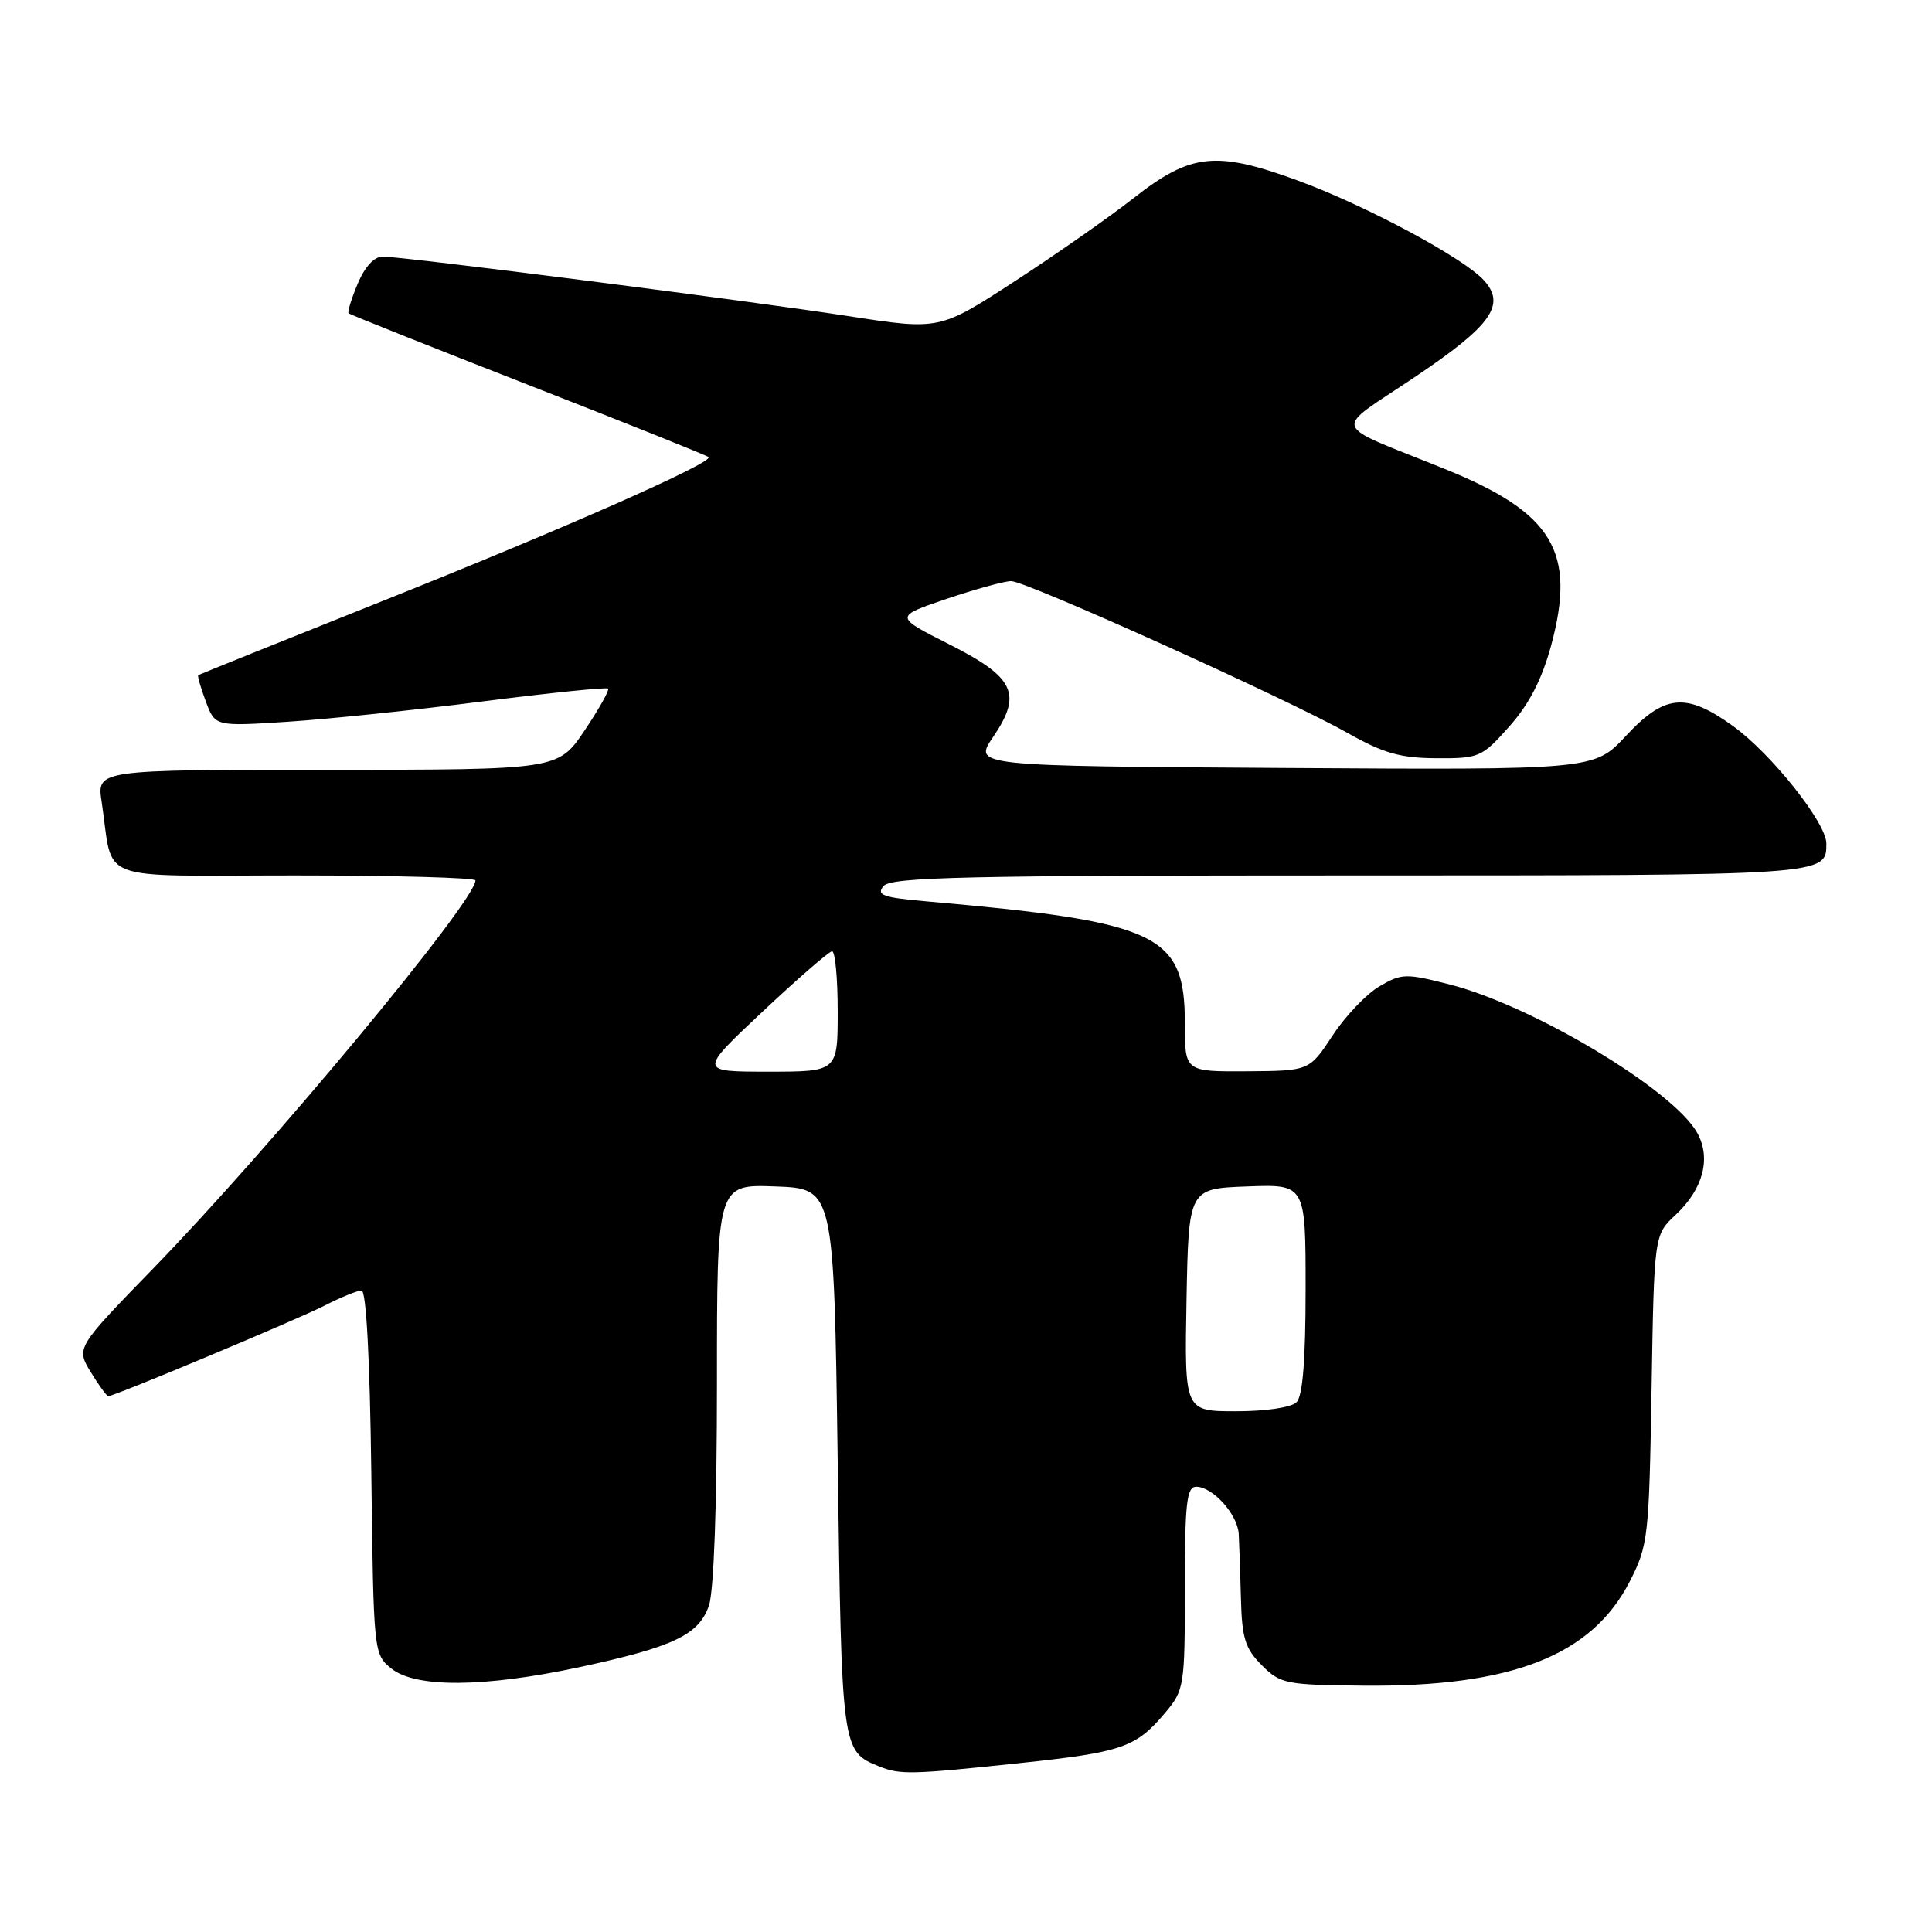 <?xml version="1.0" encoding="UTF-8" standalone="no"?>
<!DOCTYPE svg PUBLIC "-//W3C//DTD SVG 1.1//EN" "http://www.w3.org/Graphics/SVG/1.1/DTD/svg11.dtd" >
<svg xmlns="http://www.w3.org/2000/svg" xmlns:xlink="http://www.w3.org/1999/xlink" version="1.1" viewBox="0 0 256 256">
 <g >
 <path fill="currentColor"
d=" M 135.04 233.63 C 148.72 232.18 150.51 231.56 154.39 226.95 C 156.92 223.94 157.00 223.43 157.00 210.42 C 157.00 199.16 157.24 197.00 158.50 197.00 C 160.69 197.00 163.98 200.65 164.14 203.25 C 164.21 204.49 164.34 208.32 164.43 211.77 C 164.56 217.08 164.99 218.44 167.19 220.65 C 169.66 223.12 170.36 223.26 180.65 223.36 C 200.30 223.54 210.92 219.39 215.96 209.53 C 218.39 204.77 218.51 203.70 218.84 184.10 C 219.18 163.63 219.18 163.63 222.03 160.97 C 225.69 157.56 226.76 153.45 224.88 150.09 C 221.68 144.39 203.14 133.28 192.14 130.46 C 186.28 128.96 185.74 128.97 182.79 130.69 C 181.07 131.69 178.28 134.62 176.58 137.20 C 173.50 141.89 173.50 141.89 165.25 141.95 C 157.00 142.00 157.00 142.00 157.00 135.63 C 157.00 123.76 153.59 122.15 122.70 119.43 C 116.98 118.93 116.08 118.60 117.07 117.41 C 118.06 116.22 127.83 116.00 178.92 116.00 C 242.31 116.00 242.00 116.02 242.00 111.76 C 242.00 109.03 234.68 99.83 229.60 96.18 C 223.40 91.73 220.58 91.99 215.44 97.51 C 211.24 102.02 211.24 102.02 170.11 101.76 C 128.98 101.50 128.98 101.50 131.58 97.67 C 135.49 91.92 134.47 89.77 125.73 85.35 C 118.50 81.70 118.50 81.70 125.44 79.35 C 129.26 78.06 133.11 77.00 133.98 77.00 C 135.98 77.00 170.55 92.60 178.52 97.10 C 183.34 99.82 185.53 100.44 190.33 100.47 C 196.02 100.50 196.35 100.35 200.00 96.25 C 202.63 93.29 204.31 90.02 205.53 85.54 C 208.89 73.10 205.79 67.94 191.46 62.15 C 175.97 55.88 176.46 57.38 187.46 49.97 C 197.63 43.14 199.58 40.40 196.63 37.15 C 193.95 34.18 180.92 27.20 171.96 23.92 C 161.09 19.94 157.79 20.30 150.17 26.28 C 147.05 28.73 140.00 33.66 134.50 37.24 C 124.50 43.75 124.50 43.75 112.50 41.90 C 98.92 39.81 53.45 34.00 50.70 34.00 C 49.58 34.00 48.33 35.36 47.39 37.61 C 46.56 39.59 46.02 41.35 46.19 41.51 C 46.36 41.68 57.07 45.95 70.00 51.00 C 82.93 56.05 93.67 60.36 93.89 60.56 C 94.61 61.27 74.58 70.11 50.50 79.71 C 37.30 84.98 26.40 89.37 26.27 89.46 C 26.14 89.56 26.59 91.12 27.27 92.94 C 28.50 96.26 28.50 96.26 38.20 95.63 C 43.54 95.28 55.17 94.07 64.05 92.93 C 72.94 91.80 80.37 91.04 80.57 91.24 C 80.78 91.44 79.37 93.95 77.45 96.81 C 73.95 102.00 73.95 102.00 43.39 102.00 C 12.82 102.00 12.82 102.00 13.47 106.25 C 15.11 117.14 12.12 116.00 39.08 116.00 C 52.24 116.00 63.00 116.30 63.00 116.66 C 63.00 119.40 35.99 151.93 20.33 168.05 C 10.08 178.60 10.08 178.60 12.02 181.80 C 13.09 183.56 14.14 185.00 14.35 185.00 C 15.16 185.00 39.32 174.88 43.03 172.99 C 45.17 171.89 47.37 171.00 47.91 171.00 C 48.53 171.00 49.01 180.07 49.20 195.09 C 49.50 219.03 49.51 219.19 51.86 221.09 C 55.06 223.68 64.17 223.61 76.77 220.91 C 89.24 218.23 92.58 216.64 93.93 212.77 C 94.59 210.89 95.00 199.47 95.00 183.31 C 95.00 156.92 95.00 156.92 102.75 157.21 C 110.50 157.50 110.50 157.50 111.00 193.60 C 111.53 231.99 111.54 232.05 116.47 234.05 C 119.26 235.18 120.69 235.15 135.04 233.63 Z  M 157.22 172.25 C 157.50 157.50 157.50 157.50 165.25 157.21 C 173.00 156.92 173.00 156.92 173.00 170.76 C 173.00 180.19 172.62 184.98 171.80 185.80 C 171.10 186.50 167.75 187.00 163.77 187.00 C 156.95 187.00 156.95 187.00 157.22 172.25 Z  M 101.04 134.05 C 105.69 129.68 109.84 126.08 110.25 126.05 C 110.66 126.02 111.00 129.60 111.00 134.00 C 111.00 142.00 111.00 142.00 101.79 142.00 C 92.58 142.00 92.58 142.00 101.04 134.05 Z "/>
</g>
</svg>